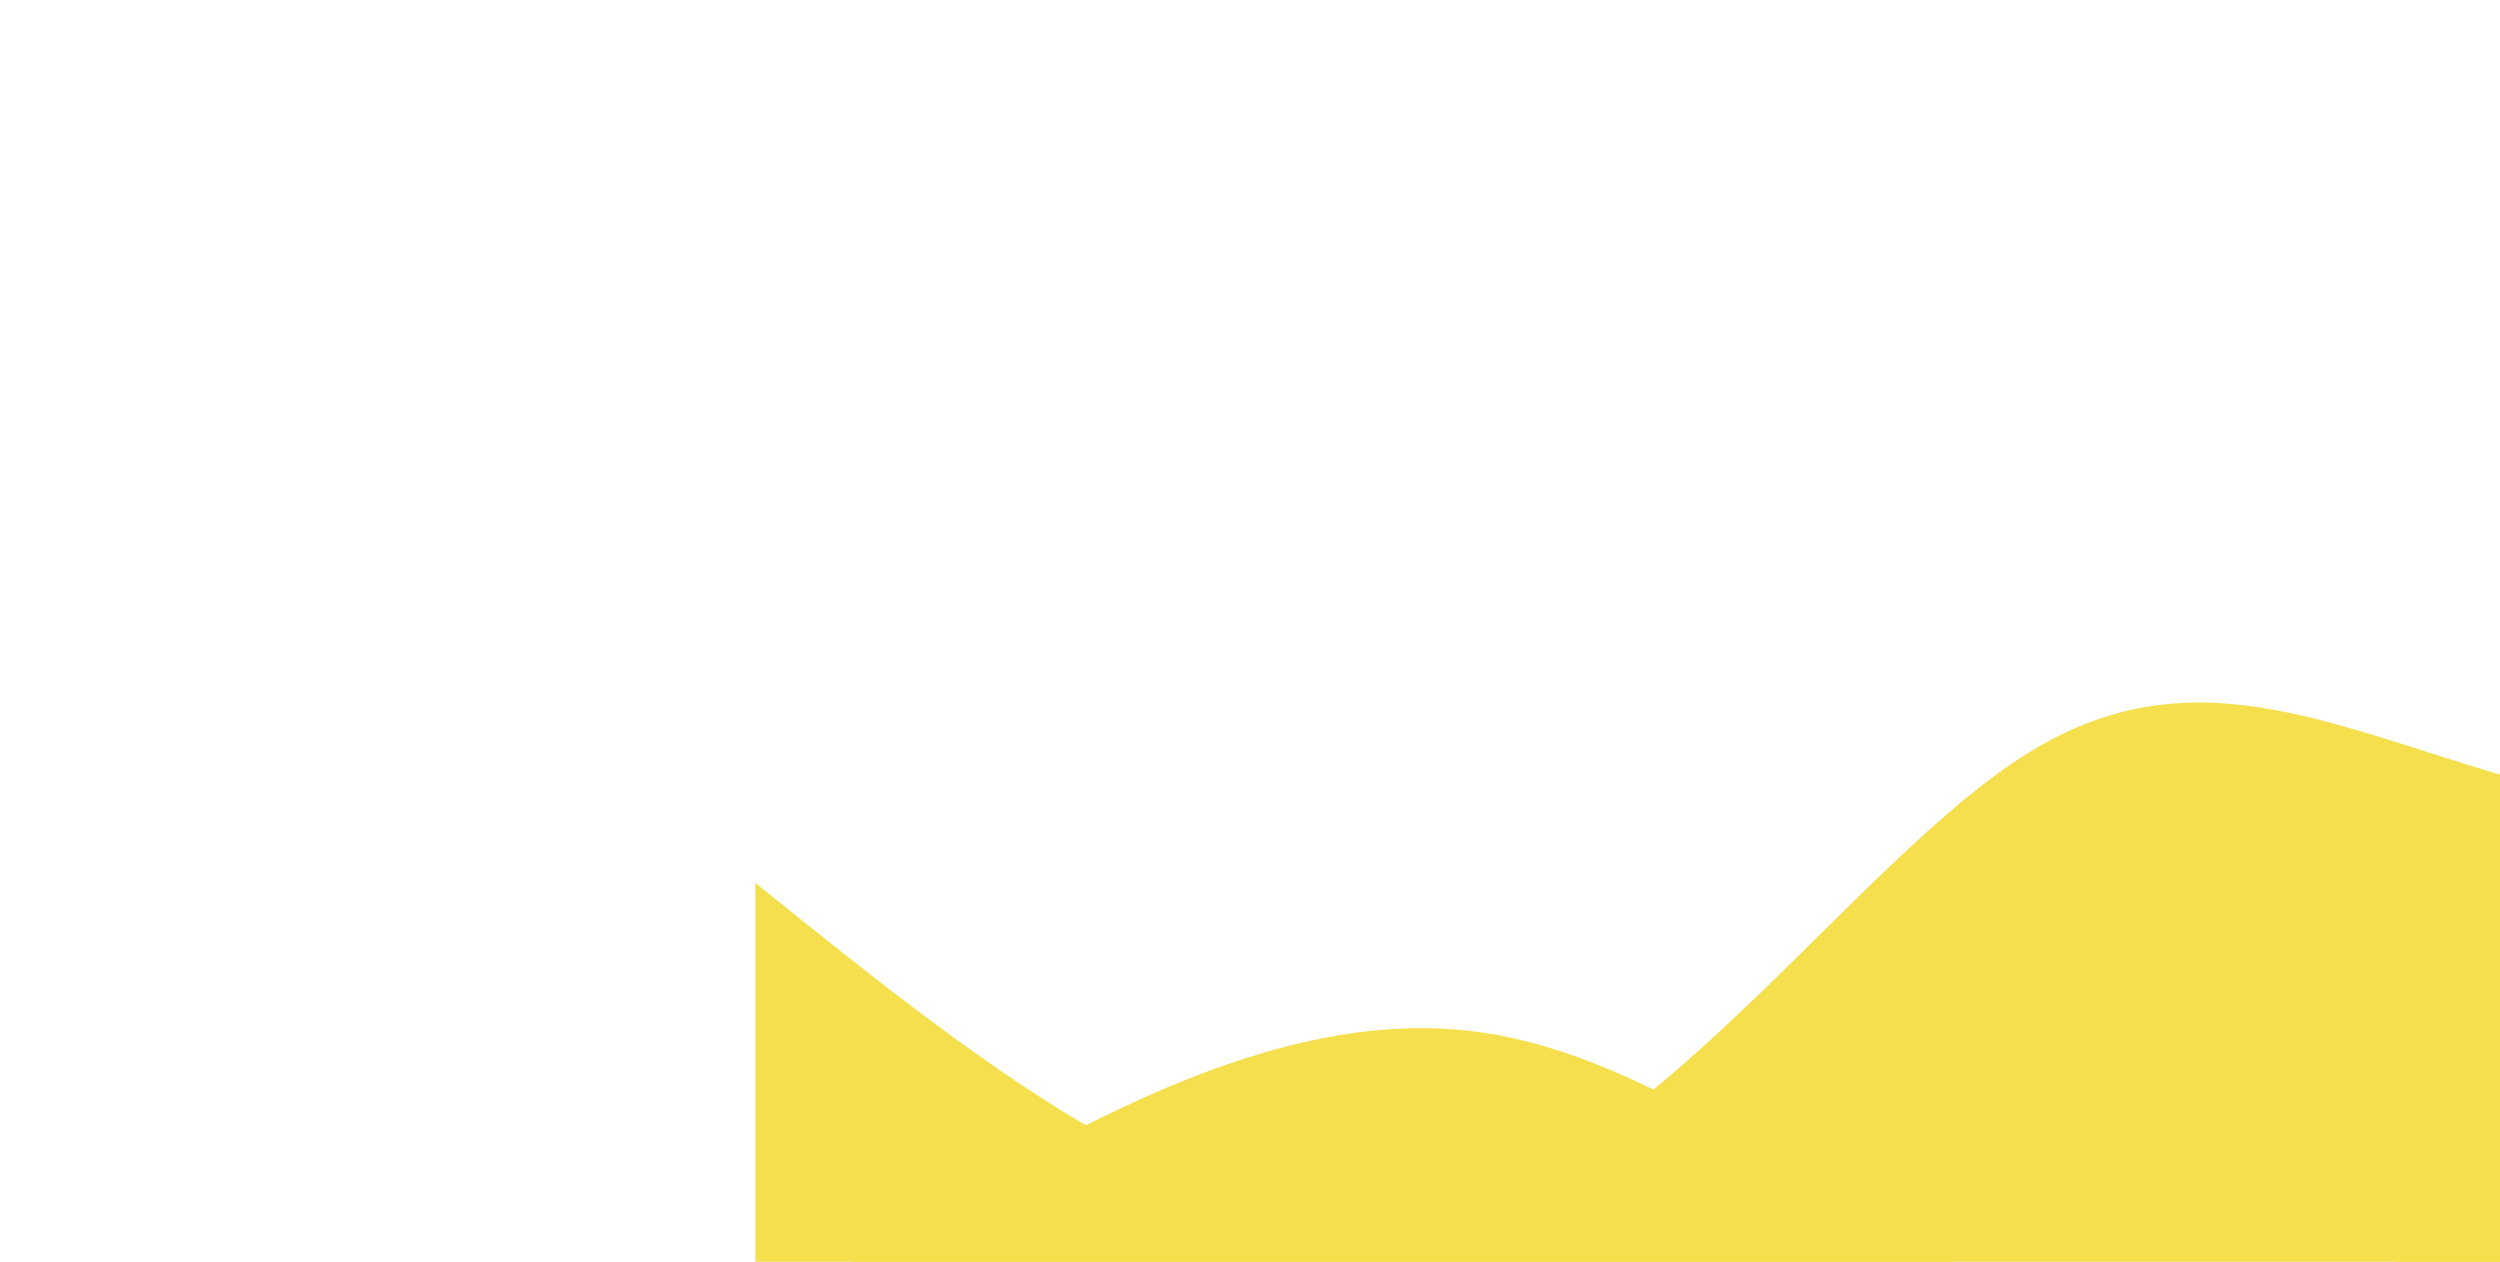 <svg style="object-fit:cover" id="my-svg" version="1" baseProfile="full" width="100%" height="100%" viewBox="0 0 1920 969" xmlns="http://www.w3.org/2000/svg"><rect width="1920" height="969" fill="#ffffff"/><path transform="scale(-1, 1)" d="M 0,969 V 0,678 C 197.286,661.571 394.571,645.143 548,604 C 701.429,562.857 811,497 942,578 C 1073,659 1225.429,886.857 1392,928 C 1558.571,969.143 1739.286,823.571 1920,678 C 1920,678 1920,969 1920,969 Z" stroke="none" stroke-width="0" fill="#f5df4d90" class="transition-all duration-300 ease-in-out delay-150" style="transform-origin: center center;"/><path transform="scale(-1, 1)" d="M 0,969 V 0,1017 C 155.357,950.929 310.714,884.857 459,906 C 607.286,927.143 748.5,1035.5 896,1007 C 1043.5,978.5 1197.286,813.143 1369,792 C 1540.714,770.857 1730.357,893.929 1920,1017 C 1920,1017 1920,969 1920,969 Z" stroke="none" stroke-width="0" fill="#f5df4dff" class="transition-all duration-300 ease-in-out delay-150" style="transform-origin: center center;"/></svg>